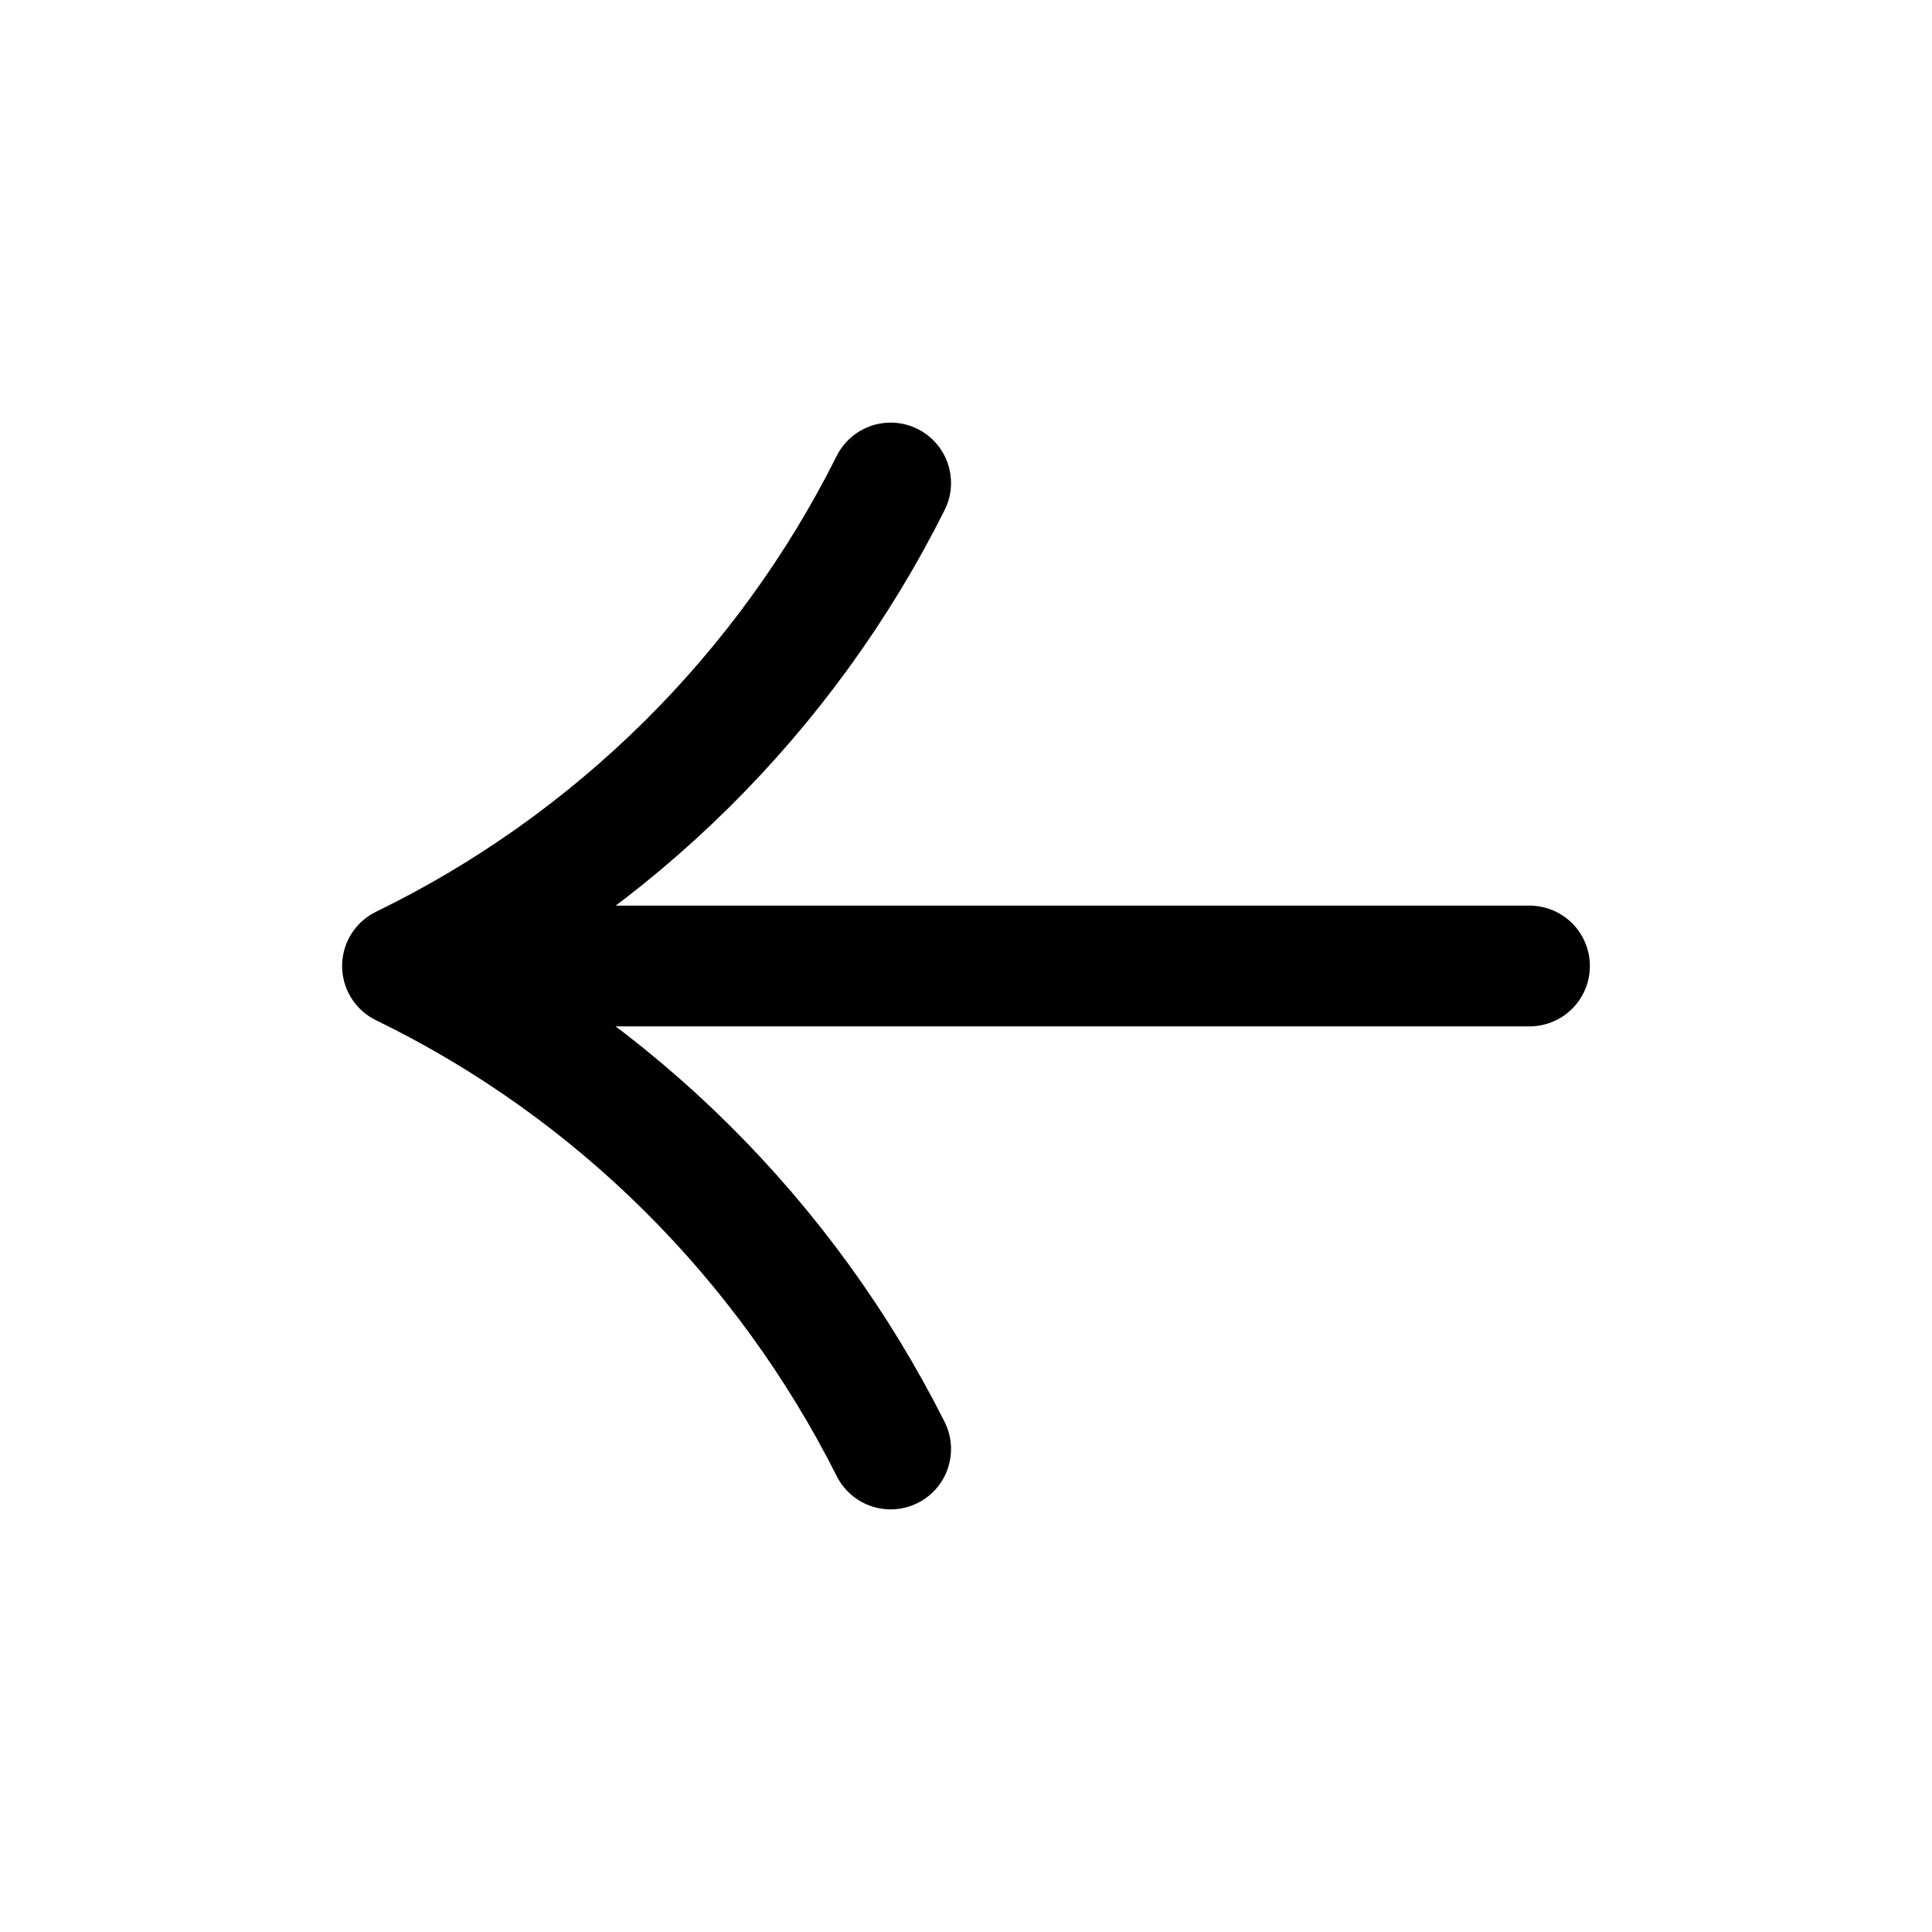 <svg width="24" height="24" viewBox="0 0 24 24" fill="none" xmlns="http://www.w3.org/2000/svg">
    <path d="M7 12L19 12" stroke="black" stroke-width="1.5" stroke-linecap="round"/>
    <path d="M11.064 18C9.755 15.398 7.627 13.277 5 12C7.627 10.723 9.763 8.602 11.064 6" stroke="black"
          stroke-width="1.5" stroke-linecap="round" stroke-linejoin="round"/>
</svg>
